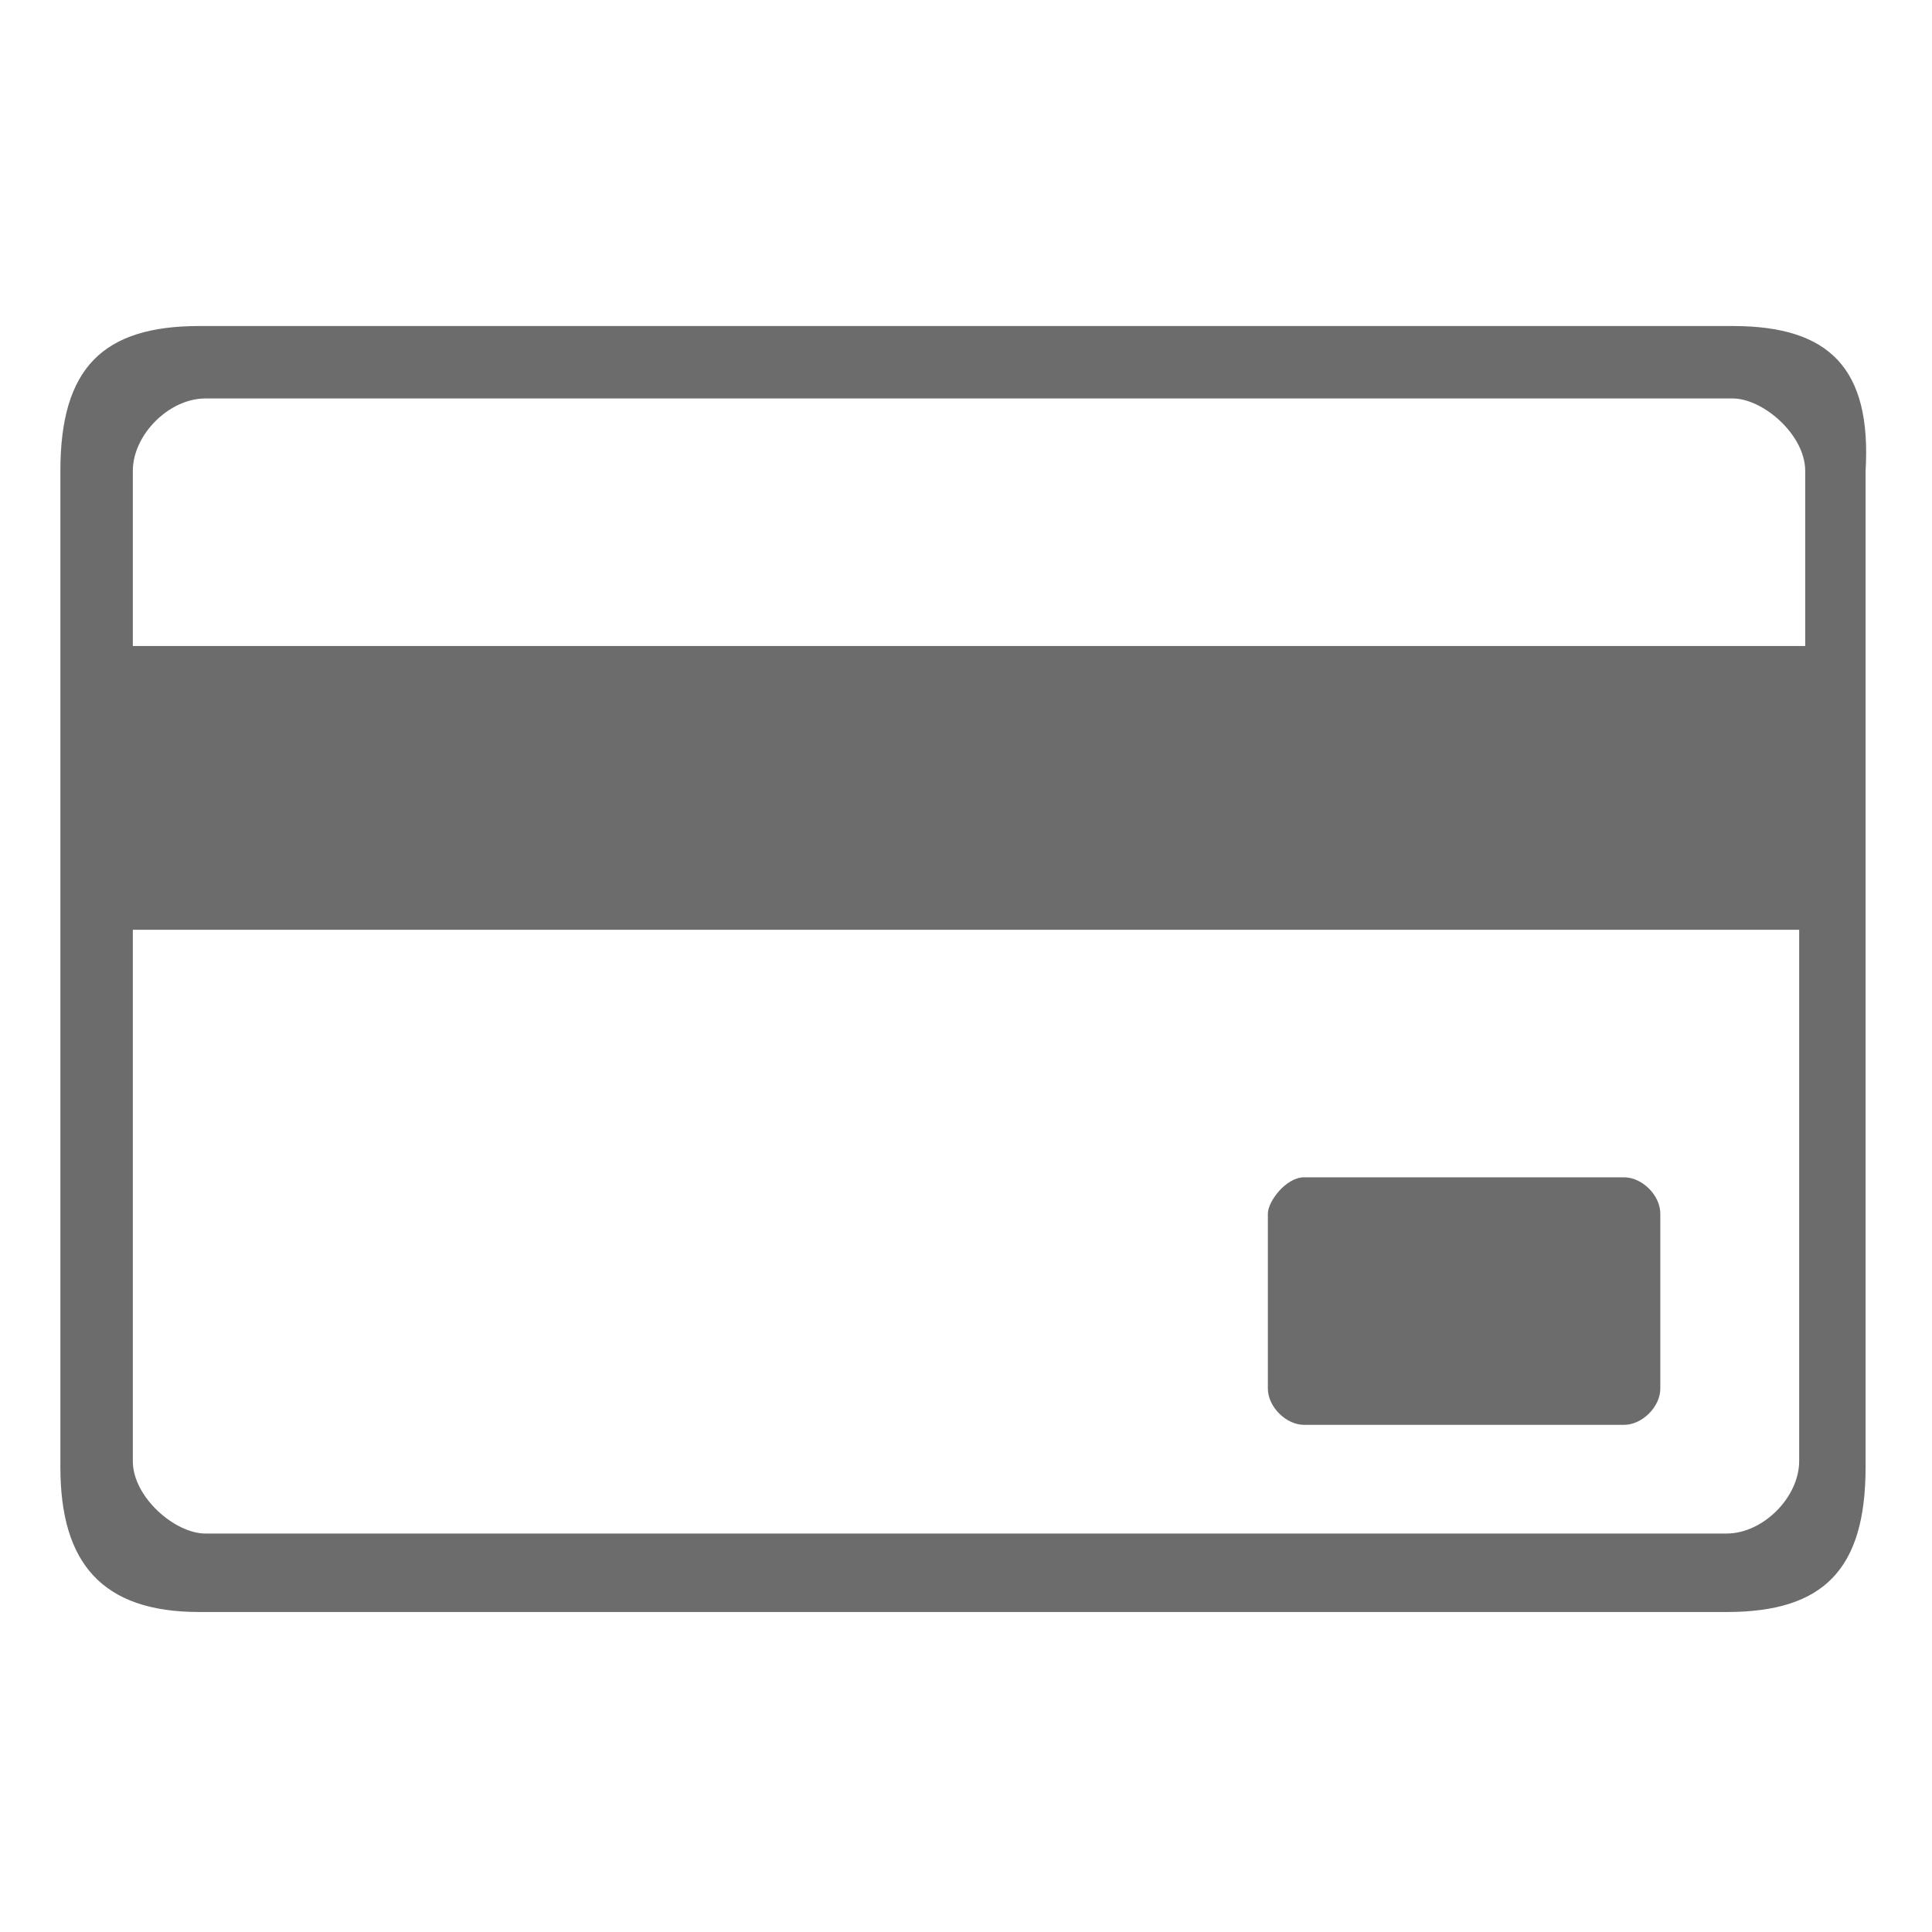 <?xml version="1.0" encoding="utf-8"?>
<!-- Generator: Adobe Illustrator 18.1.0, SVG Export Plug-In . SVG Version: 6.00 Build 0)  -->
<svg version="1.1" id="Capa_1" xmlns="http://www.w3.org/2000/svg" xmlns:xlink="http://www.w3.org/1999/xlink" x="0px" y="0px"
	 viewBox="0 0 32 32" enable-background="new 0 0 32 32" xml:space="preserve">
<g>
	<path fill="#6C6C6C" d="M28.7,5.4H3.3C1.7,5.4,1,6.1,1,7.8v16.5c0,1.6,0.7,2.4,2.3,2.4h25.3c1.6,0,2.3-0.7,2.3-2.4V7.8
		C31,6.1,30.3,5.4,28.7,5.4z M3.4,6.6h25.3c0.5,0,1.2,0.6,1.2,1.2v2.9H2.2V7.8C2.2,7.2,2.8,6.6,3.4,6.6z M28.6,25.4H3.4
		c-0.5,0-1.2-0.6-1.2-1.2v-8.8h27.6v8.8C29.8,24.8,29.2,25.4,28.6,25.4z M21.6,19.5h5.3c0.3,0,0.6,0.3,0.6,0.6v2.9
		c0,0.3-0.3,0.6-0.6,0.6h-5.3c-0.3,0-0.6-0.3-0.6-0.6v-2.9C21,19.9,21.3,19.5,21.6,19.5z"/>
</g>
</svg>
